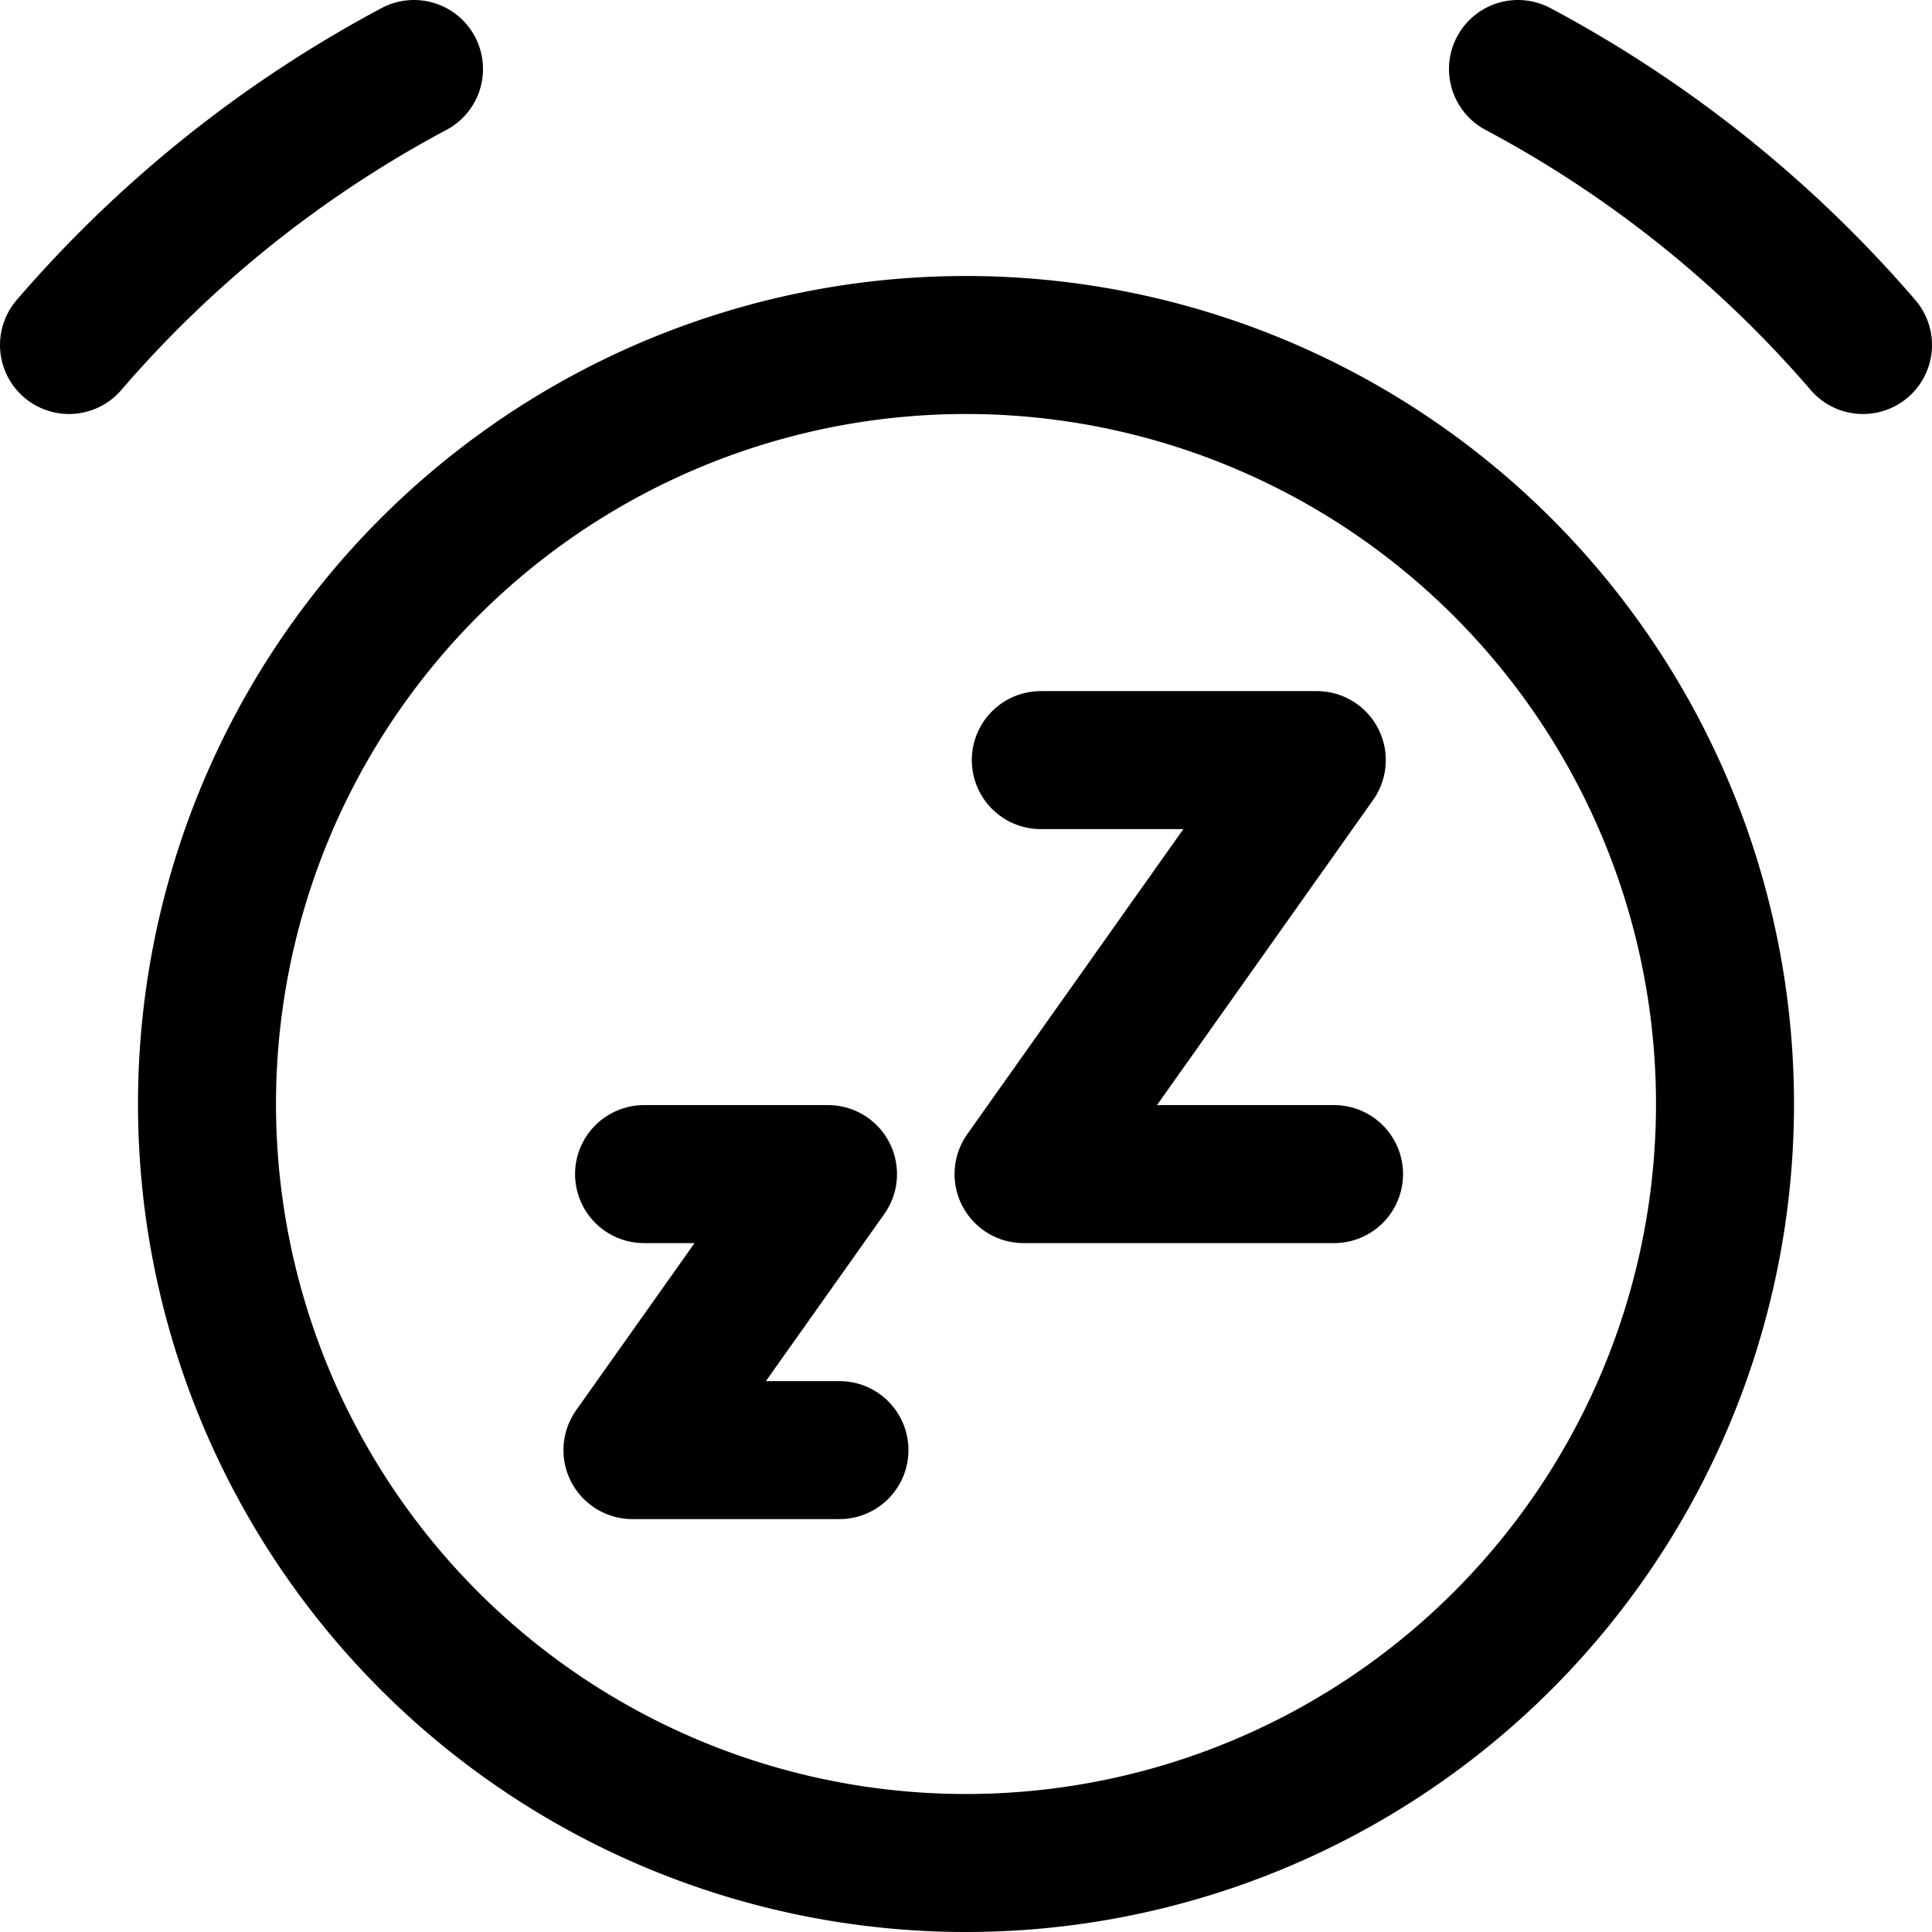 <svg focusable="false" xmlns="http://www.w3.org/2000/svg" fill="none" role="img" aria-label="Icon" viewBox="0 0 14 14">
  <g stroke="currentColor" stroke-linecap="round" stroke-linejoin="round">
    <path d="M7 13.5a5.5 5.5 0 1 0 0-11 5.5 5.5 0 0 0 0 11M.5 2.5A8.69 8.69 0 0 1 3 .5m10.5 2a8.69 8.69 0 0 0-2.5-2"/>
    <path d="M7.542 5.508h2l-2.125 3h2.25m-5 0H6l-1.417 2h1.5"/>
  </g>
</svg>
